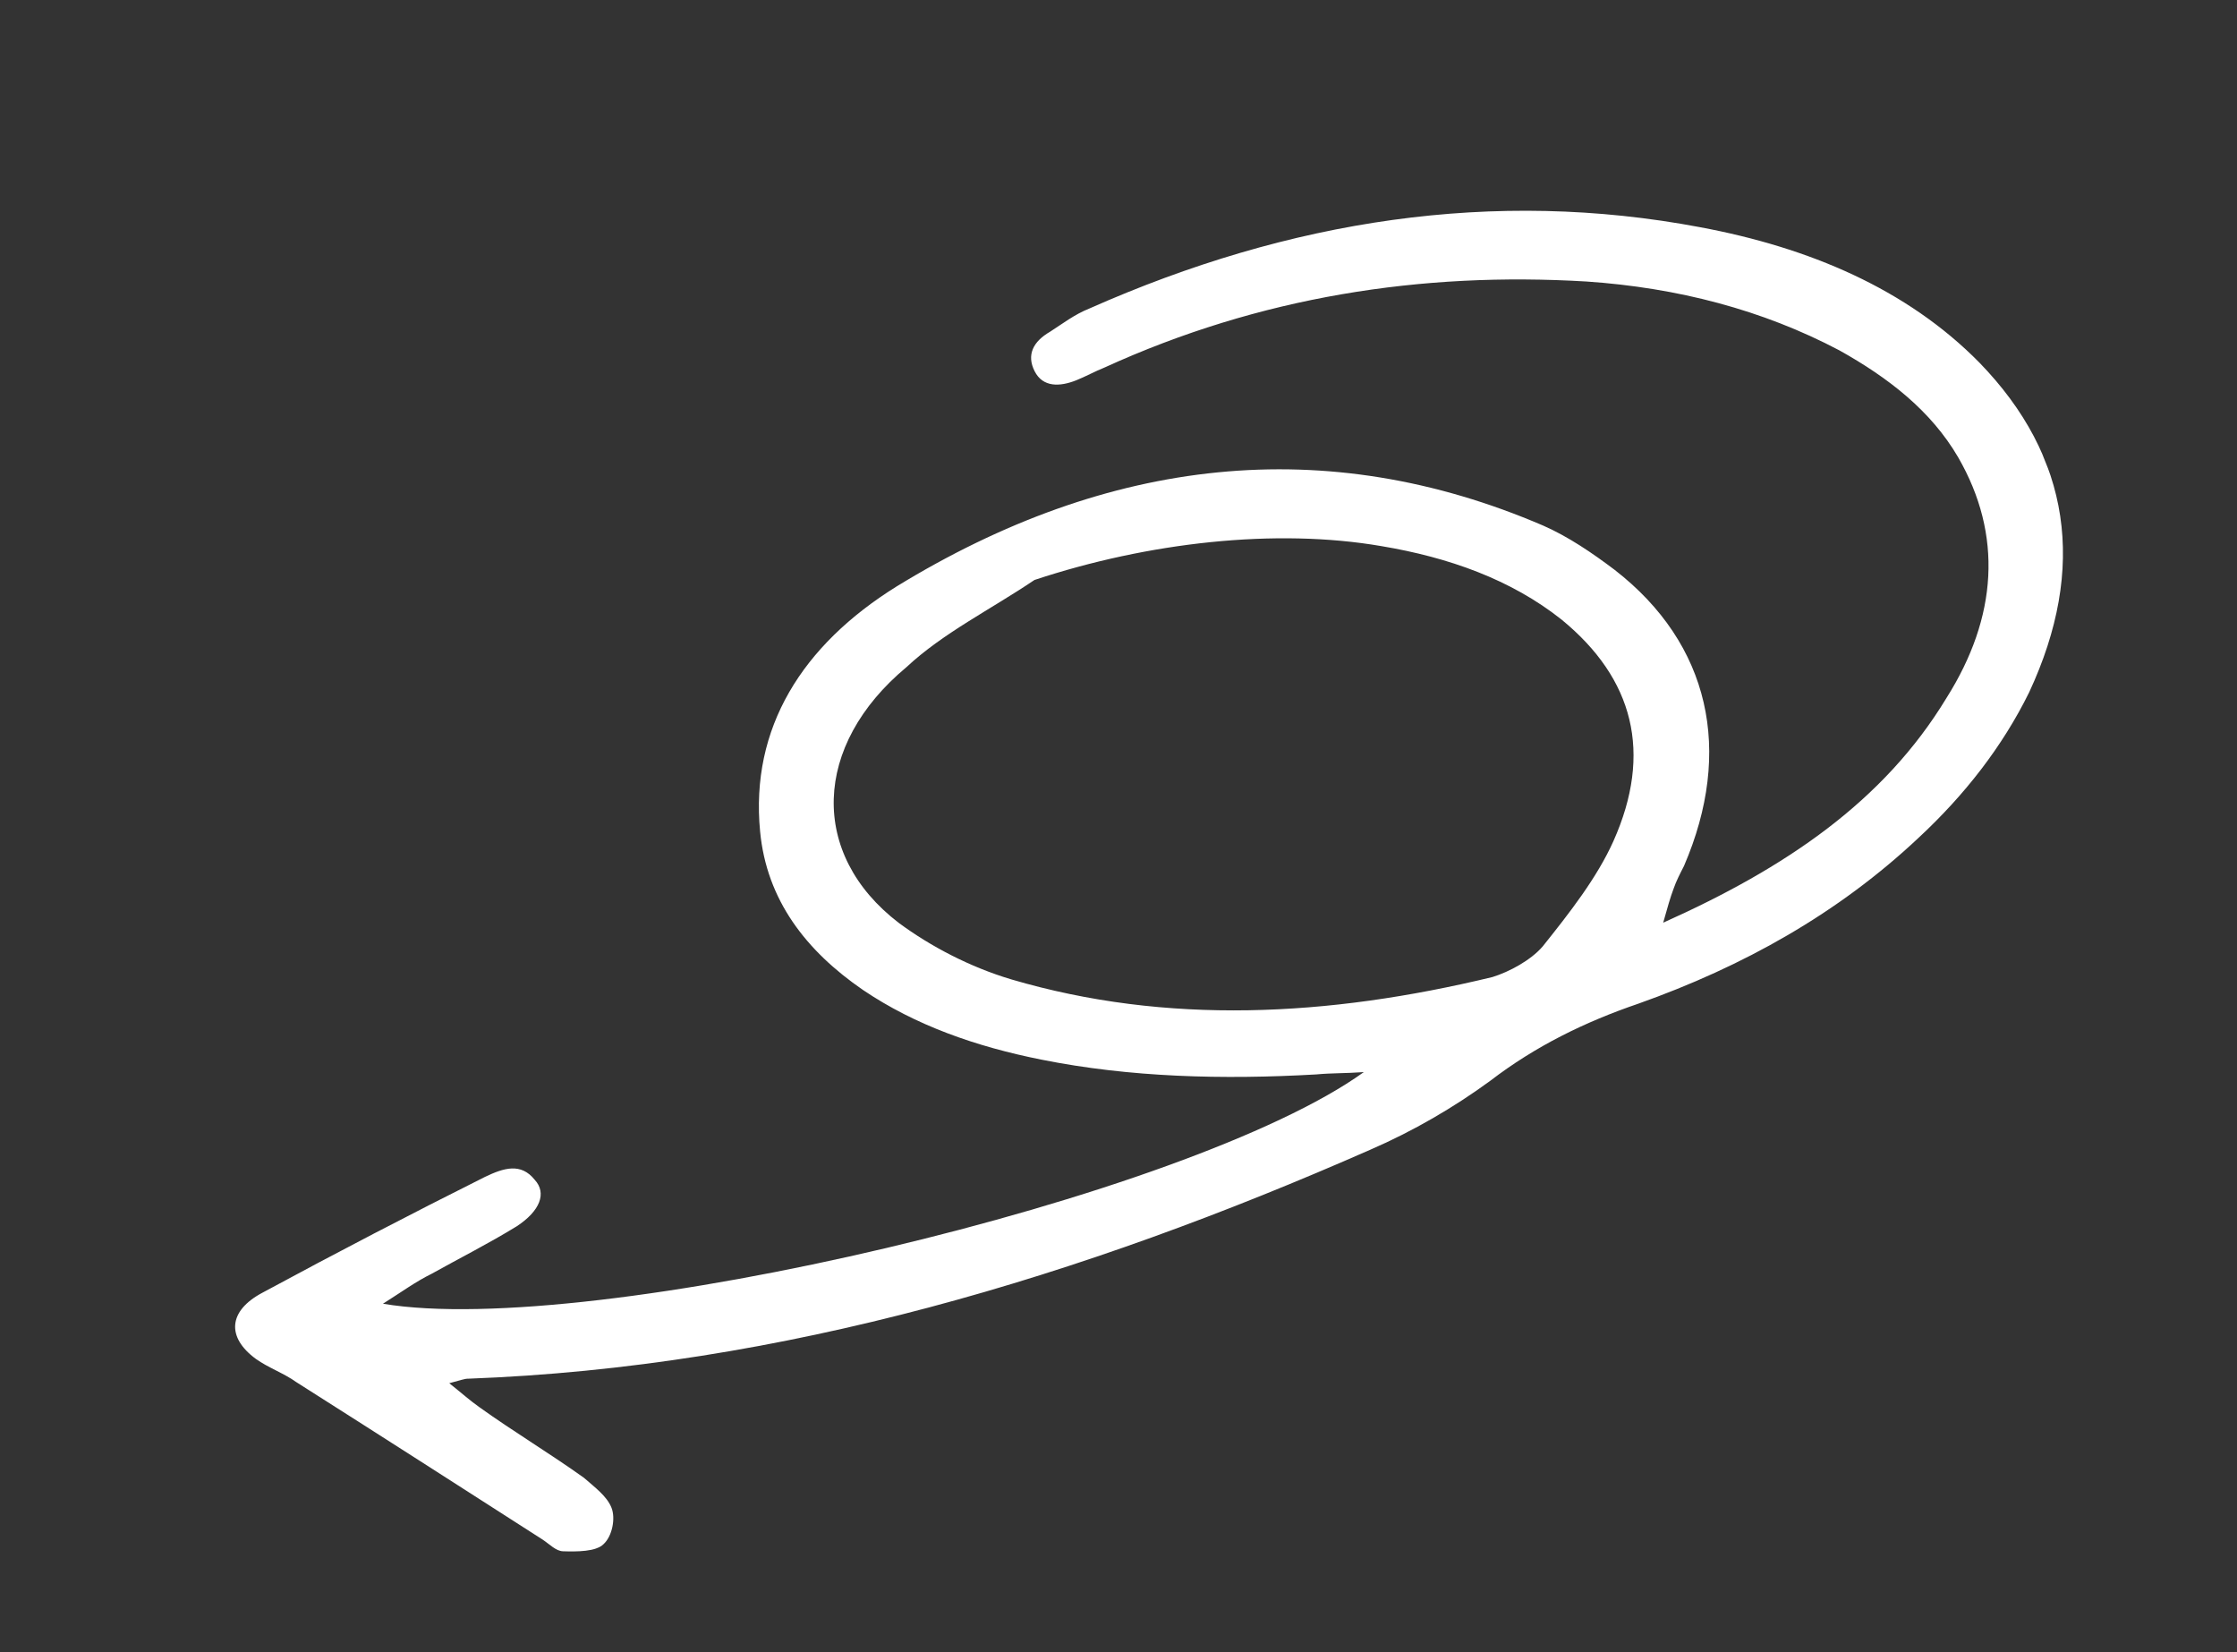 <svg width="130" height="96" viewBox="0 0 130 96" fill="none" xmlns="http://www.w3.org/2000/svg">
<rect x="0" y="0" width="130" height="96" fill="#333333" stroke="none"/>
<g id="Element 09" clip-path="url(#clip0_523_3257)">
<path id="Vector" d="M79.257 62.296C69.156 69.569 34.351 77.797 22.255 75.755C23.382 75.043 24.161 74.469 25.087 74.013C26.736 73.093 28.415 72.249 30.033 71.253C31.391 70.361 31.785 69.325 31.074 68.553C30.273 67.553 29.287 67.858 28.186 68.384C23.902 70.529 19.561 72.784 15.25 75.115C13.254 76.173 13.159 77.706 14.867 78.96C15.573 79.469 16.511 79.799 17.217 80.309C22.069 83.388 26.804 86.426 31.539 89.464C31.951 89.739 32.306 90.125 32.715 90.139C33.531 90.165 34.639 90.164 35.07 89.729C35.588 89.259 35.778 88.216 35.536 87.609C35.264 86.926 34.558 86.417 33.938 85.872C31.965 84.46 29.849 83.192 27.877 81.78C27.317 81.387 26.845 80.96 26.108 80.374C26.747 80.208 27.008 80.104 27.212 80.111C45.479 79.433 62.837 74.194 79.64 66.803C82.132 65.723 84.503 64.34 86.609 62.798C89.234 60.787 92.1 59.382 95.204 58.322C101.295 56.162 106.82 53.084 111.51 48.668C114.157 46.208 116.362 43.396 117.922 40.227C121.29 32.996 120.326 26.524 115.032 21.072C110.805 16.777 105.117 14.382 98.804 13.203C86.822 10.94 74.955 12.763 63.309 17.926C62.439 18.272 61.747 18.811 61.025 19.274C60.042 19.841 59.644 20.615 60.124 21.567C60.603 22.519 61.594 22.476 62.551 22.095C63.072 21.887 63.651 21.569 64.173 21.362C73.21 17.237 82.604 15.783 92.202 16.358C97.483 16.718 102.427 18.002 106.89 20.357C109.74 21.948 112.215 23.863 113.797 26.574C116.395 31.077 116.083 35.86 113.117 40.557C109.469 46.579 103.752 50.437 96.654 53.614C96.904 52.723 97.071 52.129 97.268 51.612C97.408 51.204 97.635 50.762 97.862 50.32C100.742 43.636 99.373 37.413 93.834 33.113C92.538 32.135 91.155 31.191 89.688 30.544C77.05 25.114 64.419 26.538 52.107 34.075C46.616 37.491 43.593 42.298 44.172 48.309C44.548 52.29 46.834 55.248 50.159 57.529C53.19 59.575 56.705 60.813 60.534 61.574C65.678 62.603 71.072 62.741 76.49 62.431C77.363 62.347 78.179 62.374 79.257 62.296ZM60.117 33.7C66.704 31.517 74.125 30.673 80.29 31.735C84.176 32.386 87.808 33.666 90.755 36.008C94.942 39.44 96.051 43.745 93.761 48.876C92.8 51.017 91.196 53.061 89.649 54.996C88.96 55.797 87.716 56.468 86.73 56.773C77.172 59.083 67.793 59.564 58.778 56.911C56.378 56.196 54.088 54.998 52.233 53.627C47.018 49.637 47.222 43.315 52.668 38.774C54.797 36.784 57.576 35.414 60.117 33.7Z" fill="white"/>
</g>
<defs>
<clipPath id="clip0_523_3257">
<rect width="116.449" height="56.401" fill="white" transform="matrix(0.929 -0.37 -0.37 -0.929 20.857 95.466)"/>
</clipPath>
</defs>
</svg>
